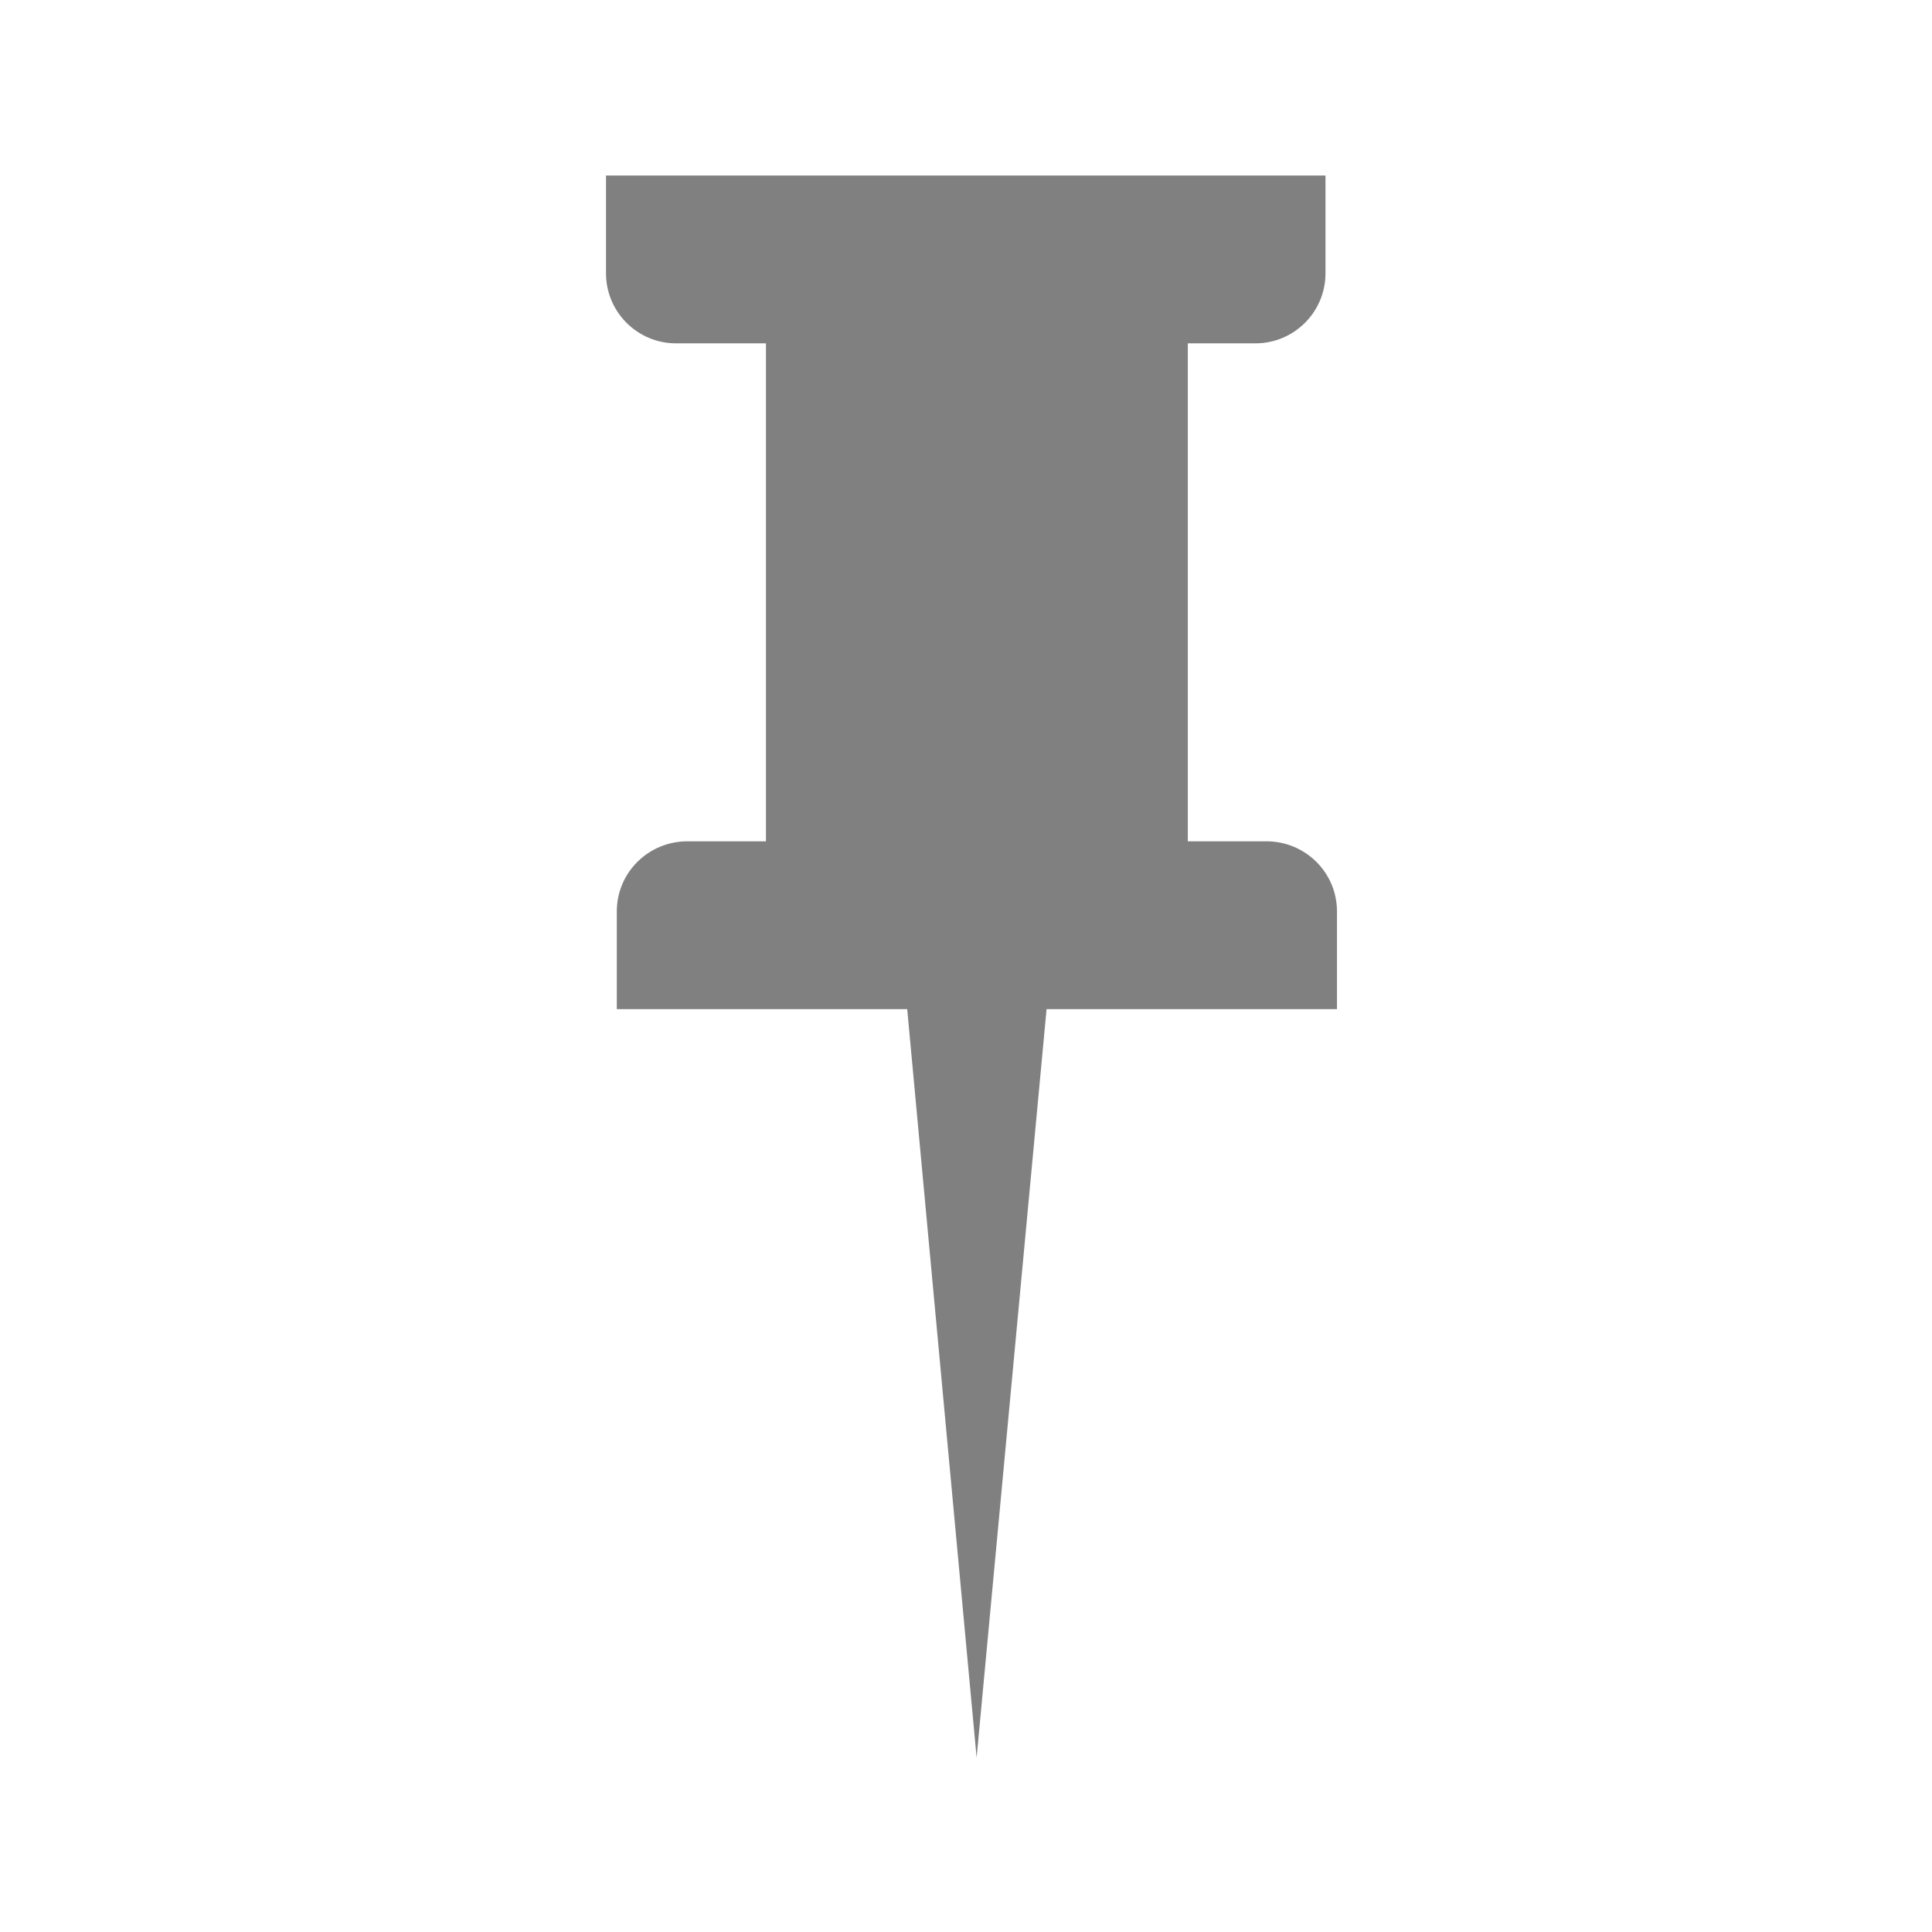 <?xml version="1.0" encoding="UTF-8" standalone="no"?>
<svg
   xmlns:dc="http://purl.org/dc/elements/1.1/"
   xmlns:cc="http://creativecommons.org/ns#"
   xmlns:rdf="http://www.w3.org/1999/02/22-rdf-syntax-ns#"
   xmlns:svg="http://www.w3.org/2000/svg"
   xmlns="http://www.w3.org/2000/svg"
   viewBox="0 0 42.667 42.667"
   height="42.667"
   width="42.667"
   xml:space="preserve"
   id="svg2"
   version="1.1"><defs
     id="defs6"><clipPath
       id="clipPath18"
       clipPathUnits="userSpaceOnUse"><path
         id="path16"
         d="M 0,32 H 32 V 0 H 0 Z" /></clipPath></defs><g
     transform="matrix(1.333,0,0,-1.333,0,42.667)"
     id="g10"><g
       id="g12"><g
         clip-path="url(#clipPath18)"
         id="g14"><g
           transform="translate(22.15,16.91)"
           id="g20"><path
             id="path22"
             style="fill:#808080;fill-opacity:1;fill-rule:nonzero;stroke:none"
             d="M 0,0 V -1.62 H -4.811 L -5.97,-14.021 -7.12,-1.62 h -4.811 V 0 c 0,0.64 0.521,1.16 1.171,1.16 h 1.3 v 8.25 h -1.49 c -0.64,0 -1.16,0.52 -1.16,1.16 v 1.62 h 11.92 v -1.62 c 0,-0.64 -0.52,-1.16 -1.161,-1.16 h -1.12 V 1.16 H -1.17 C -0.521,1.16 0,0.64 0,0" /></g></g></g></g></svg>